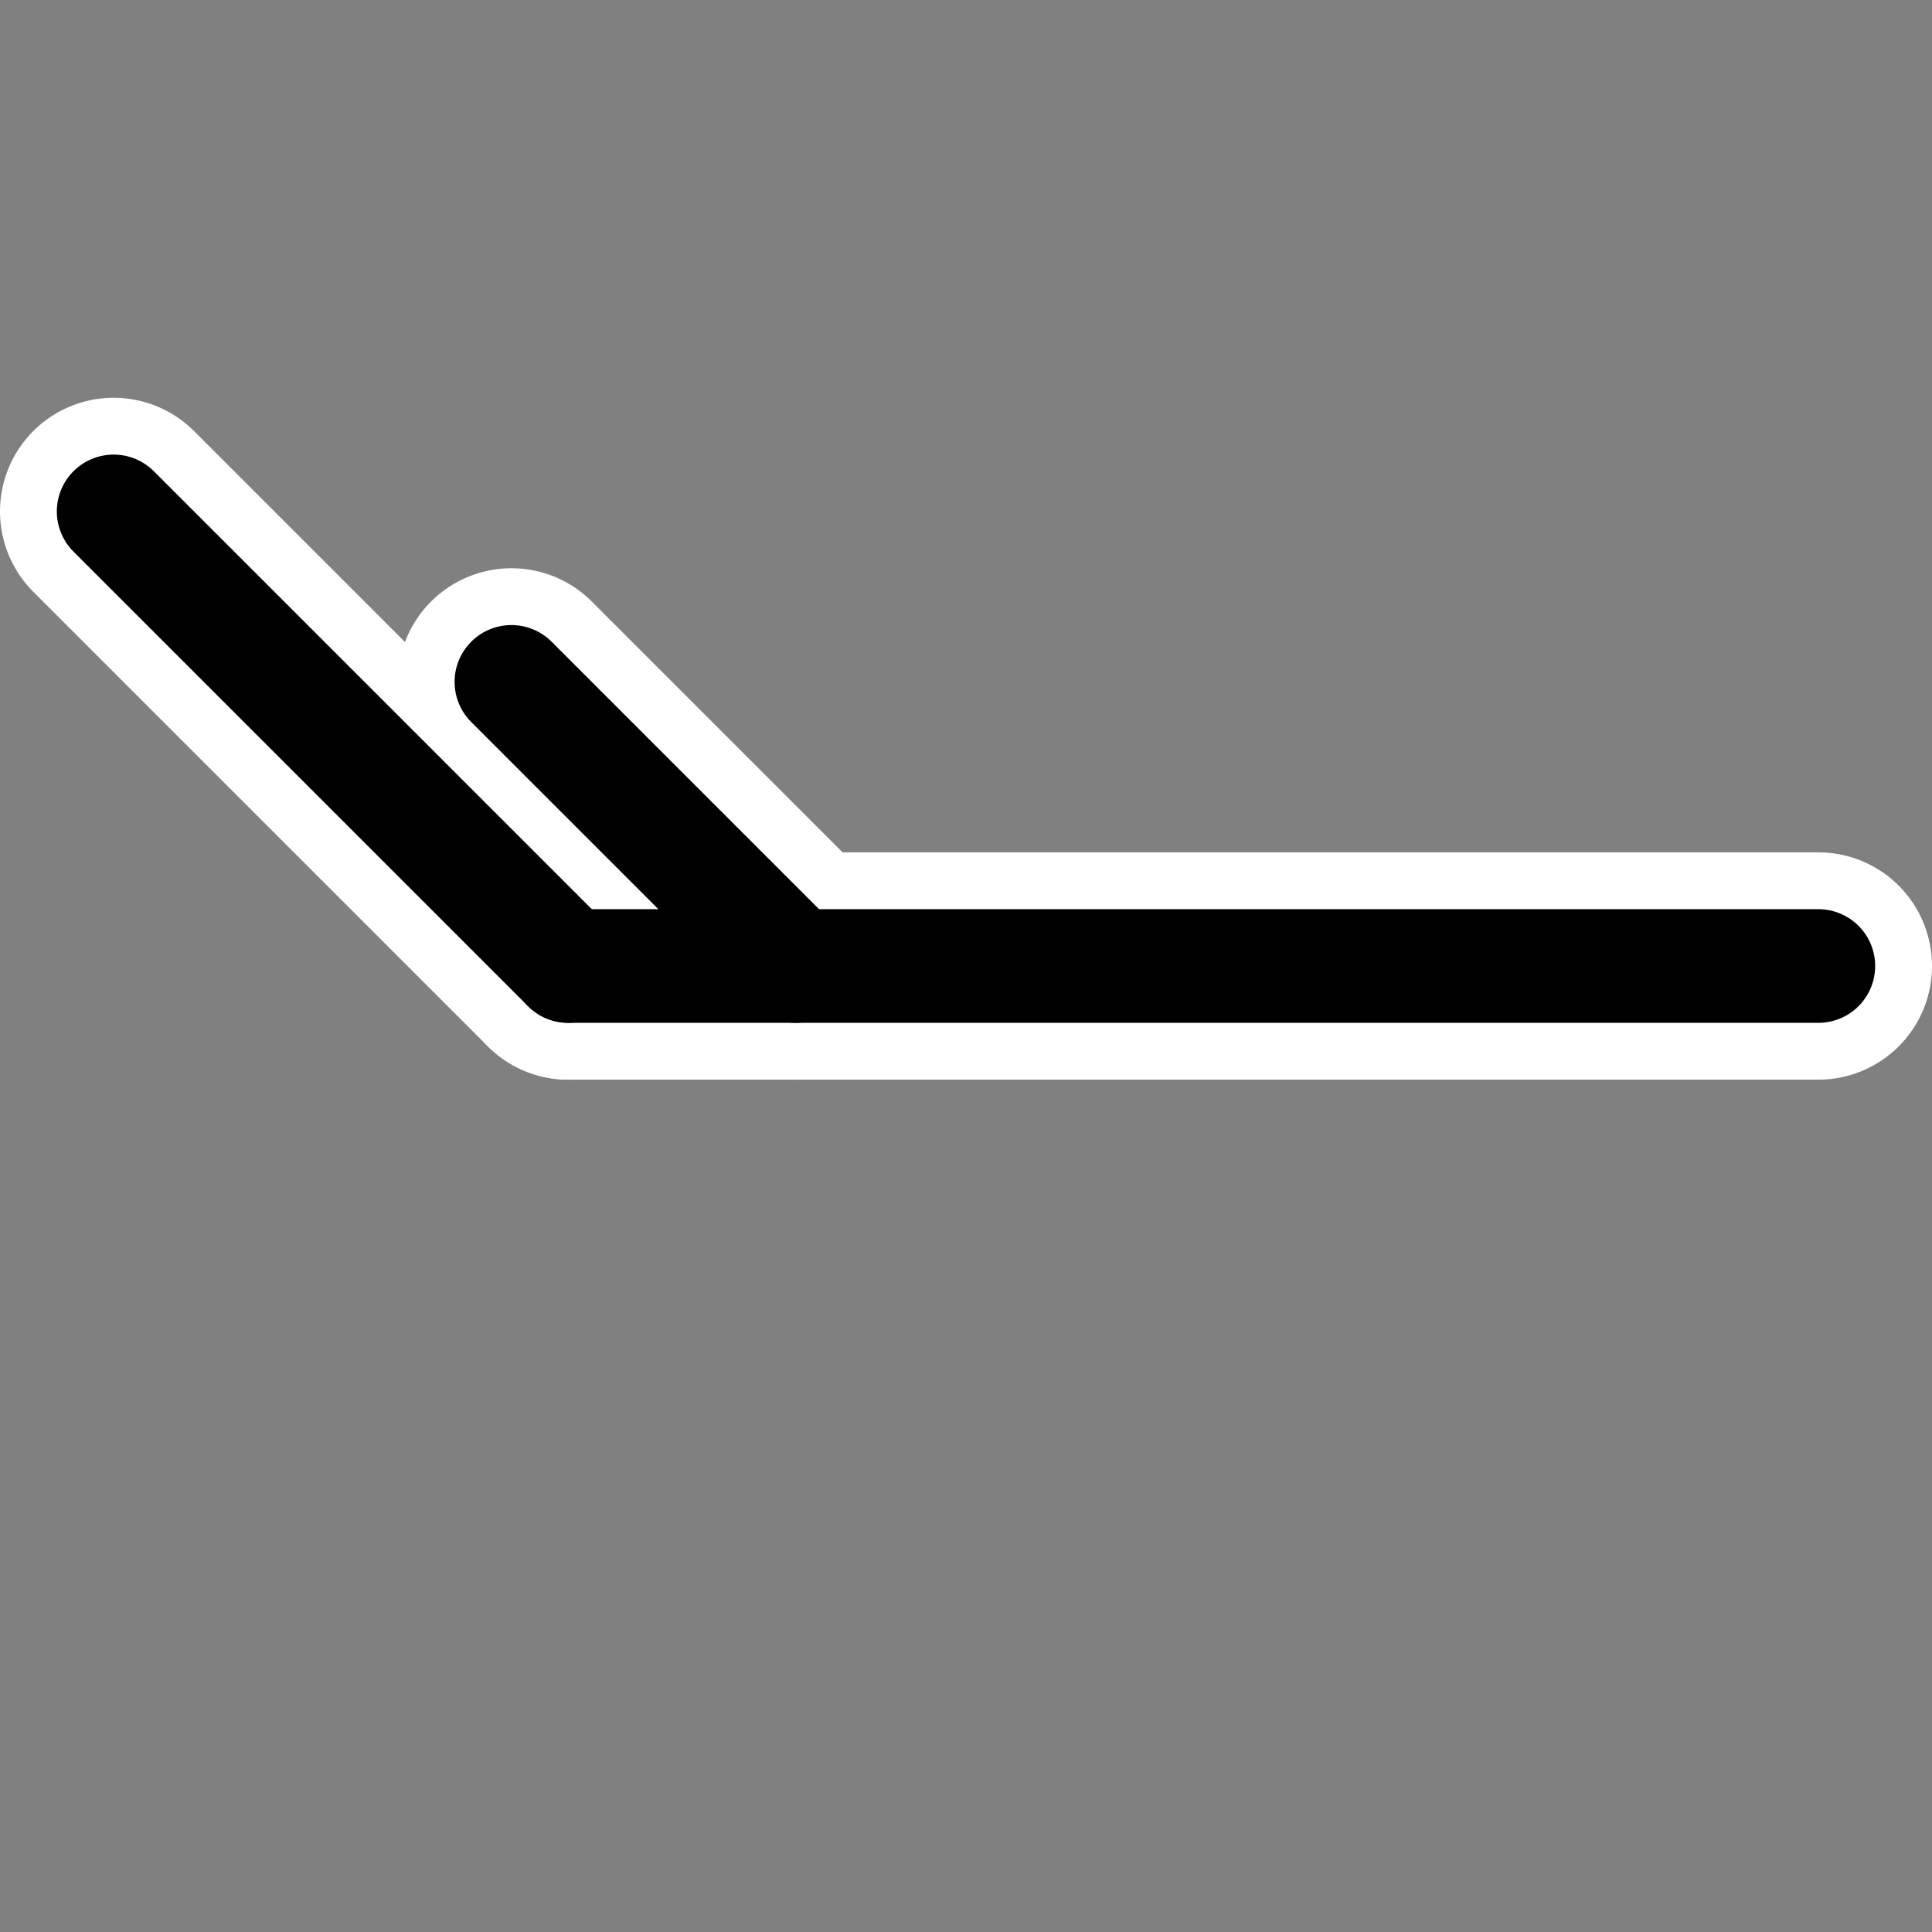 <?xml version="1.0" encoding="UTF-8" standalone="no"?>
<!DOCTYPE svg PUBLIC "-//W3C//DTD SVG 1.1//EN" "http://www.w3.org/Graphics/SVG/1.1/DTD/svg11.dtd">
<svg version="1.1" xmlns="http://www.w3.org/2000/svg" xmlns:xlink="http://www.w3.org/1999/xlink" viewBox="-170 -170 340 340" width="34" height="34">
	<rect x="-170" y="-170" width="340" height="340" fill="#808080" stroke="none"/>
	<defs>
		<line id="shaft" x1="-70" y1="0" x2="150" y2="0" />
		<line id="barb10" x1="-70" y1="0" x2="-150" y2="-80" />
		<line id="barb15" x1="-30" y1="0" x2="-80" y2="-50" />
	</defs>
	<g opacity="1" fill="none" stroke="#ffffff" stroke-width="40" stroke-linecap="round">
		<use xlink:href="#shaft" />
		<use xlink:href="#barb10" />
		<use xlink:href="#barb15" />
	</g>
	<g opacity="1" fill="none" stroke="#000000" stroke-width="20" stroke-linecap="round">
		<use xlink:href="#shaft" />
		<use xlink:href="#barb10" />
		<use xlink:href="#barb15" />
	</g>
</svg>
